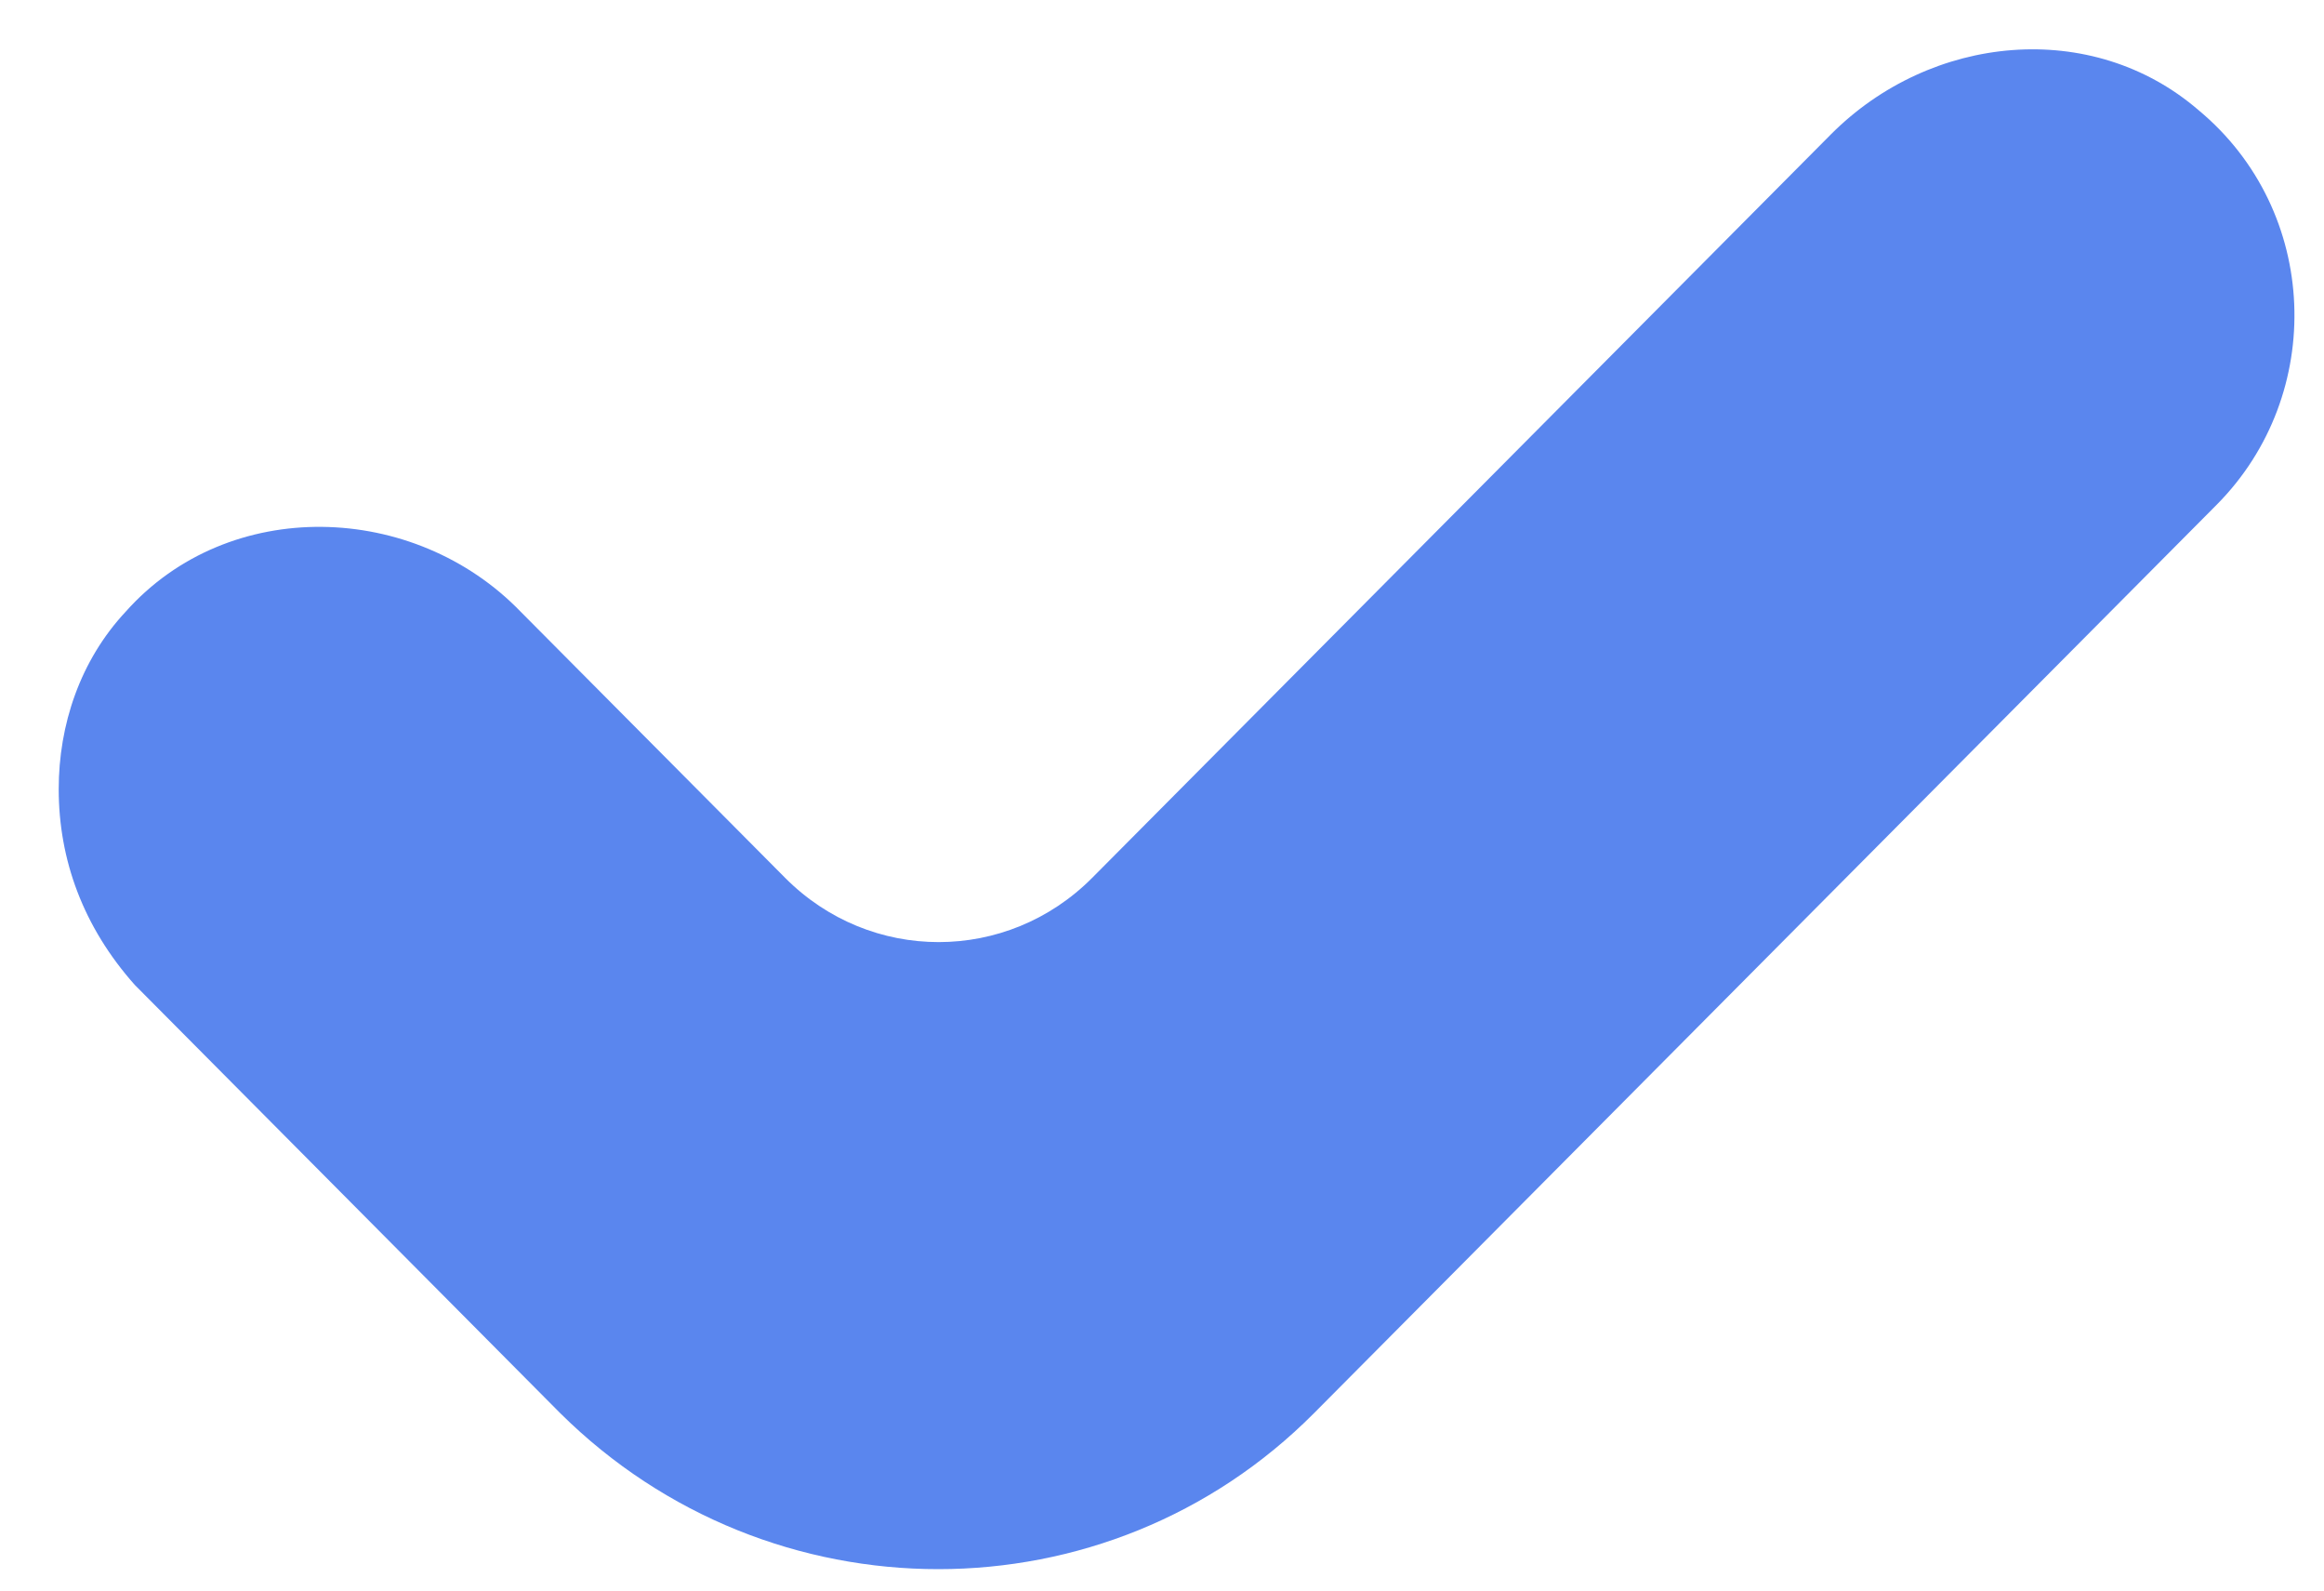 <svg width="19" height="13" viewBox="0 0 19 13" fill="none" xmlns="http://www.w3.org/2000/svg">
<path d="M0.48 6.45C0.48 5.925 0.654 5.4 1.027 5C1.872 4.05 3.388 4.1 4.257 5L6.419 7.175C7.115 7.875 8.233 7.875 8.929 7.175L14.967 1.1C15.787 0.275 17.104 0.15 17.974 0.9C18.968 1.725 19.017 3.225 18.123 4.125L10.743 11.55C9.053 13.25 6.295 13.25 4.58 11.55L1.102 8.05C0.679 7.575 0.48 7.025 0.48 6.45Z" fill="#5A86EE"/>
</svg>
